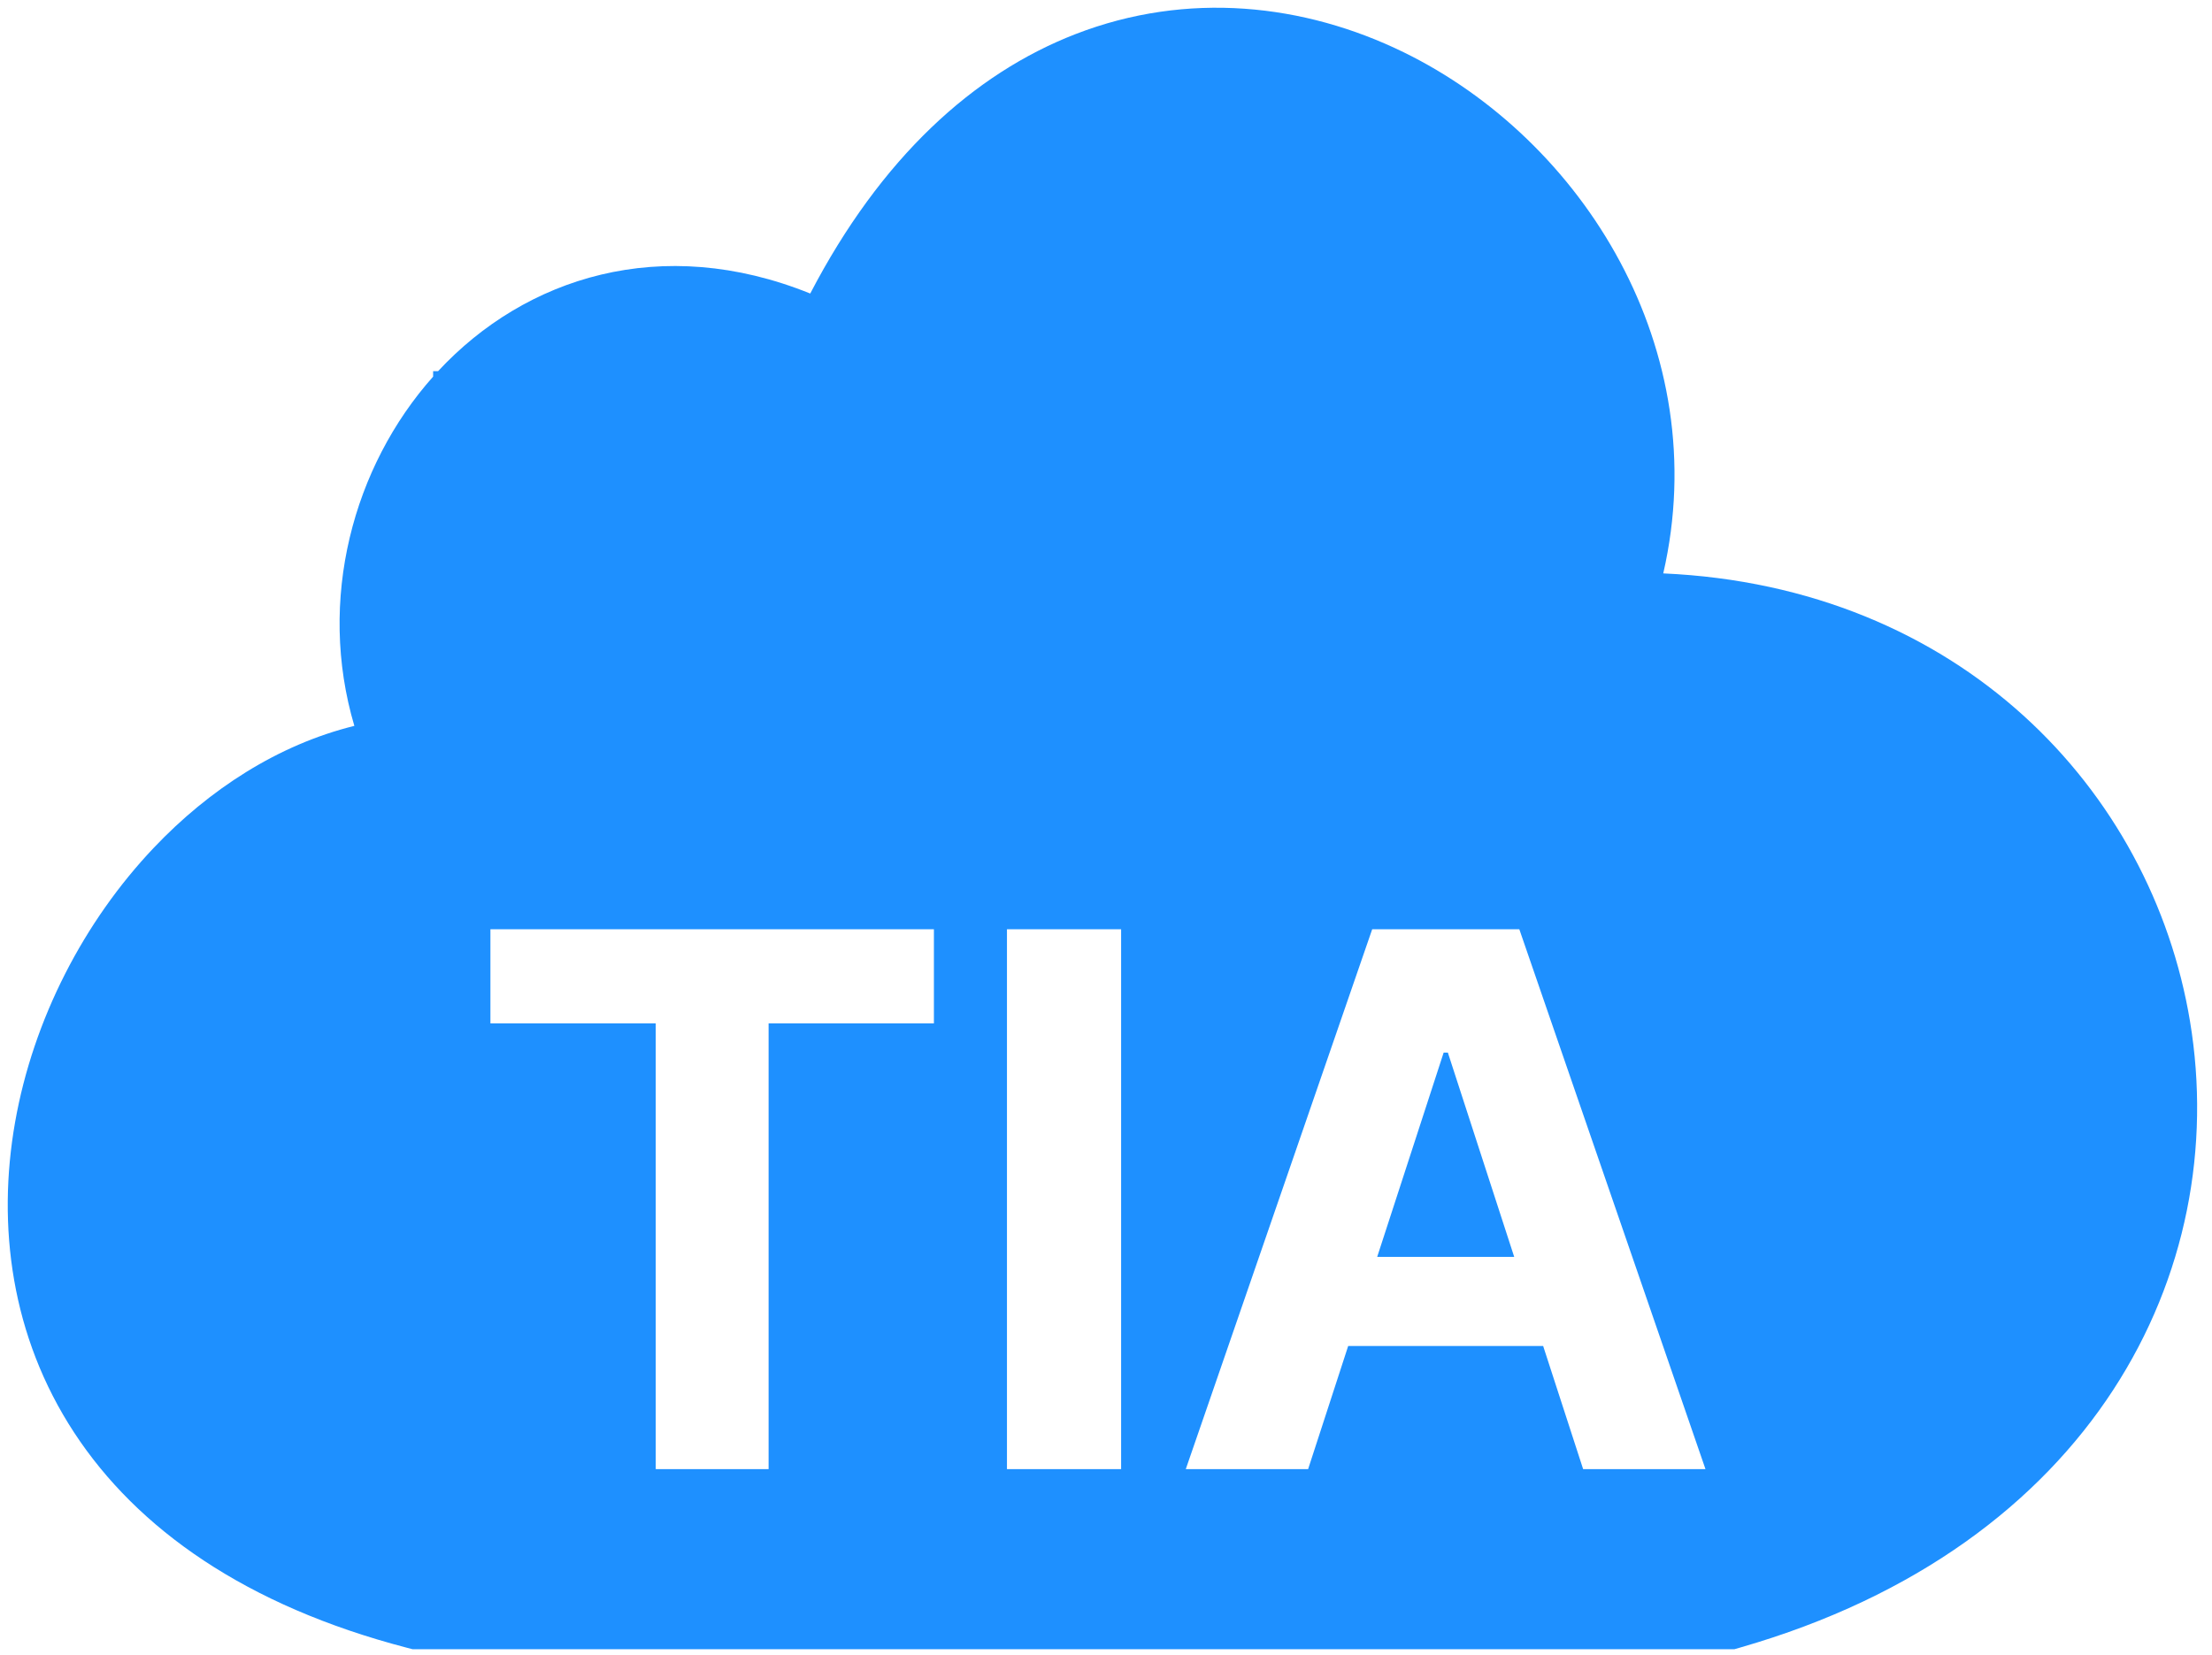 <svg width="143" height="107" viewBox="0 0 143 107" fill="none" xmlns="http://www.w3.org/2000/svg">
<path fill-rule="evenodd" clip-rule="evenodd" d="M90.743 3.379C84.319 0.239 76.763 -0.6 69.526 2.207C62.938 4.762 56.945 10.207 52.38 18.981C42.764 15.096 33.954 17.935 28.322 24H28V24.354C22.814 30.18 20.498 38.796 22.908 46.939C17.973 48.157 13.517 51.054 9.946 54.818C5.429 59.578 2.152 65.899 0.976 72.566C-0.204 79.257 0.72 86.415 4.793 92.637C8.874 98.871 15.898 103.837 26.302 106.551L26.675 106.648H112.121L112.528 106.531C135.332 99.963 144.26 82.205 141.578 66.042C139.093 51.066 126.675 37.933 107.525 37.079C110.851 22.605 102.343 9.051 90.743 3.379ZM31.704 60.091V66.176H42.392V95H49.688V66.176H60.375V60.091H31.704ZM72.477 95V60.091H65.097V95H72.477ZM76.658 95H84.567L87.156 87.04H99.761L102.345 95H110.254L98.22 60.091H88.709L76.658 95ZM97.89 81.278L93.601 68.068H93.328L89.031 81.278H97.89Z" fill="#1e90ff"/>
</svg>

